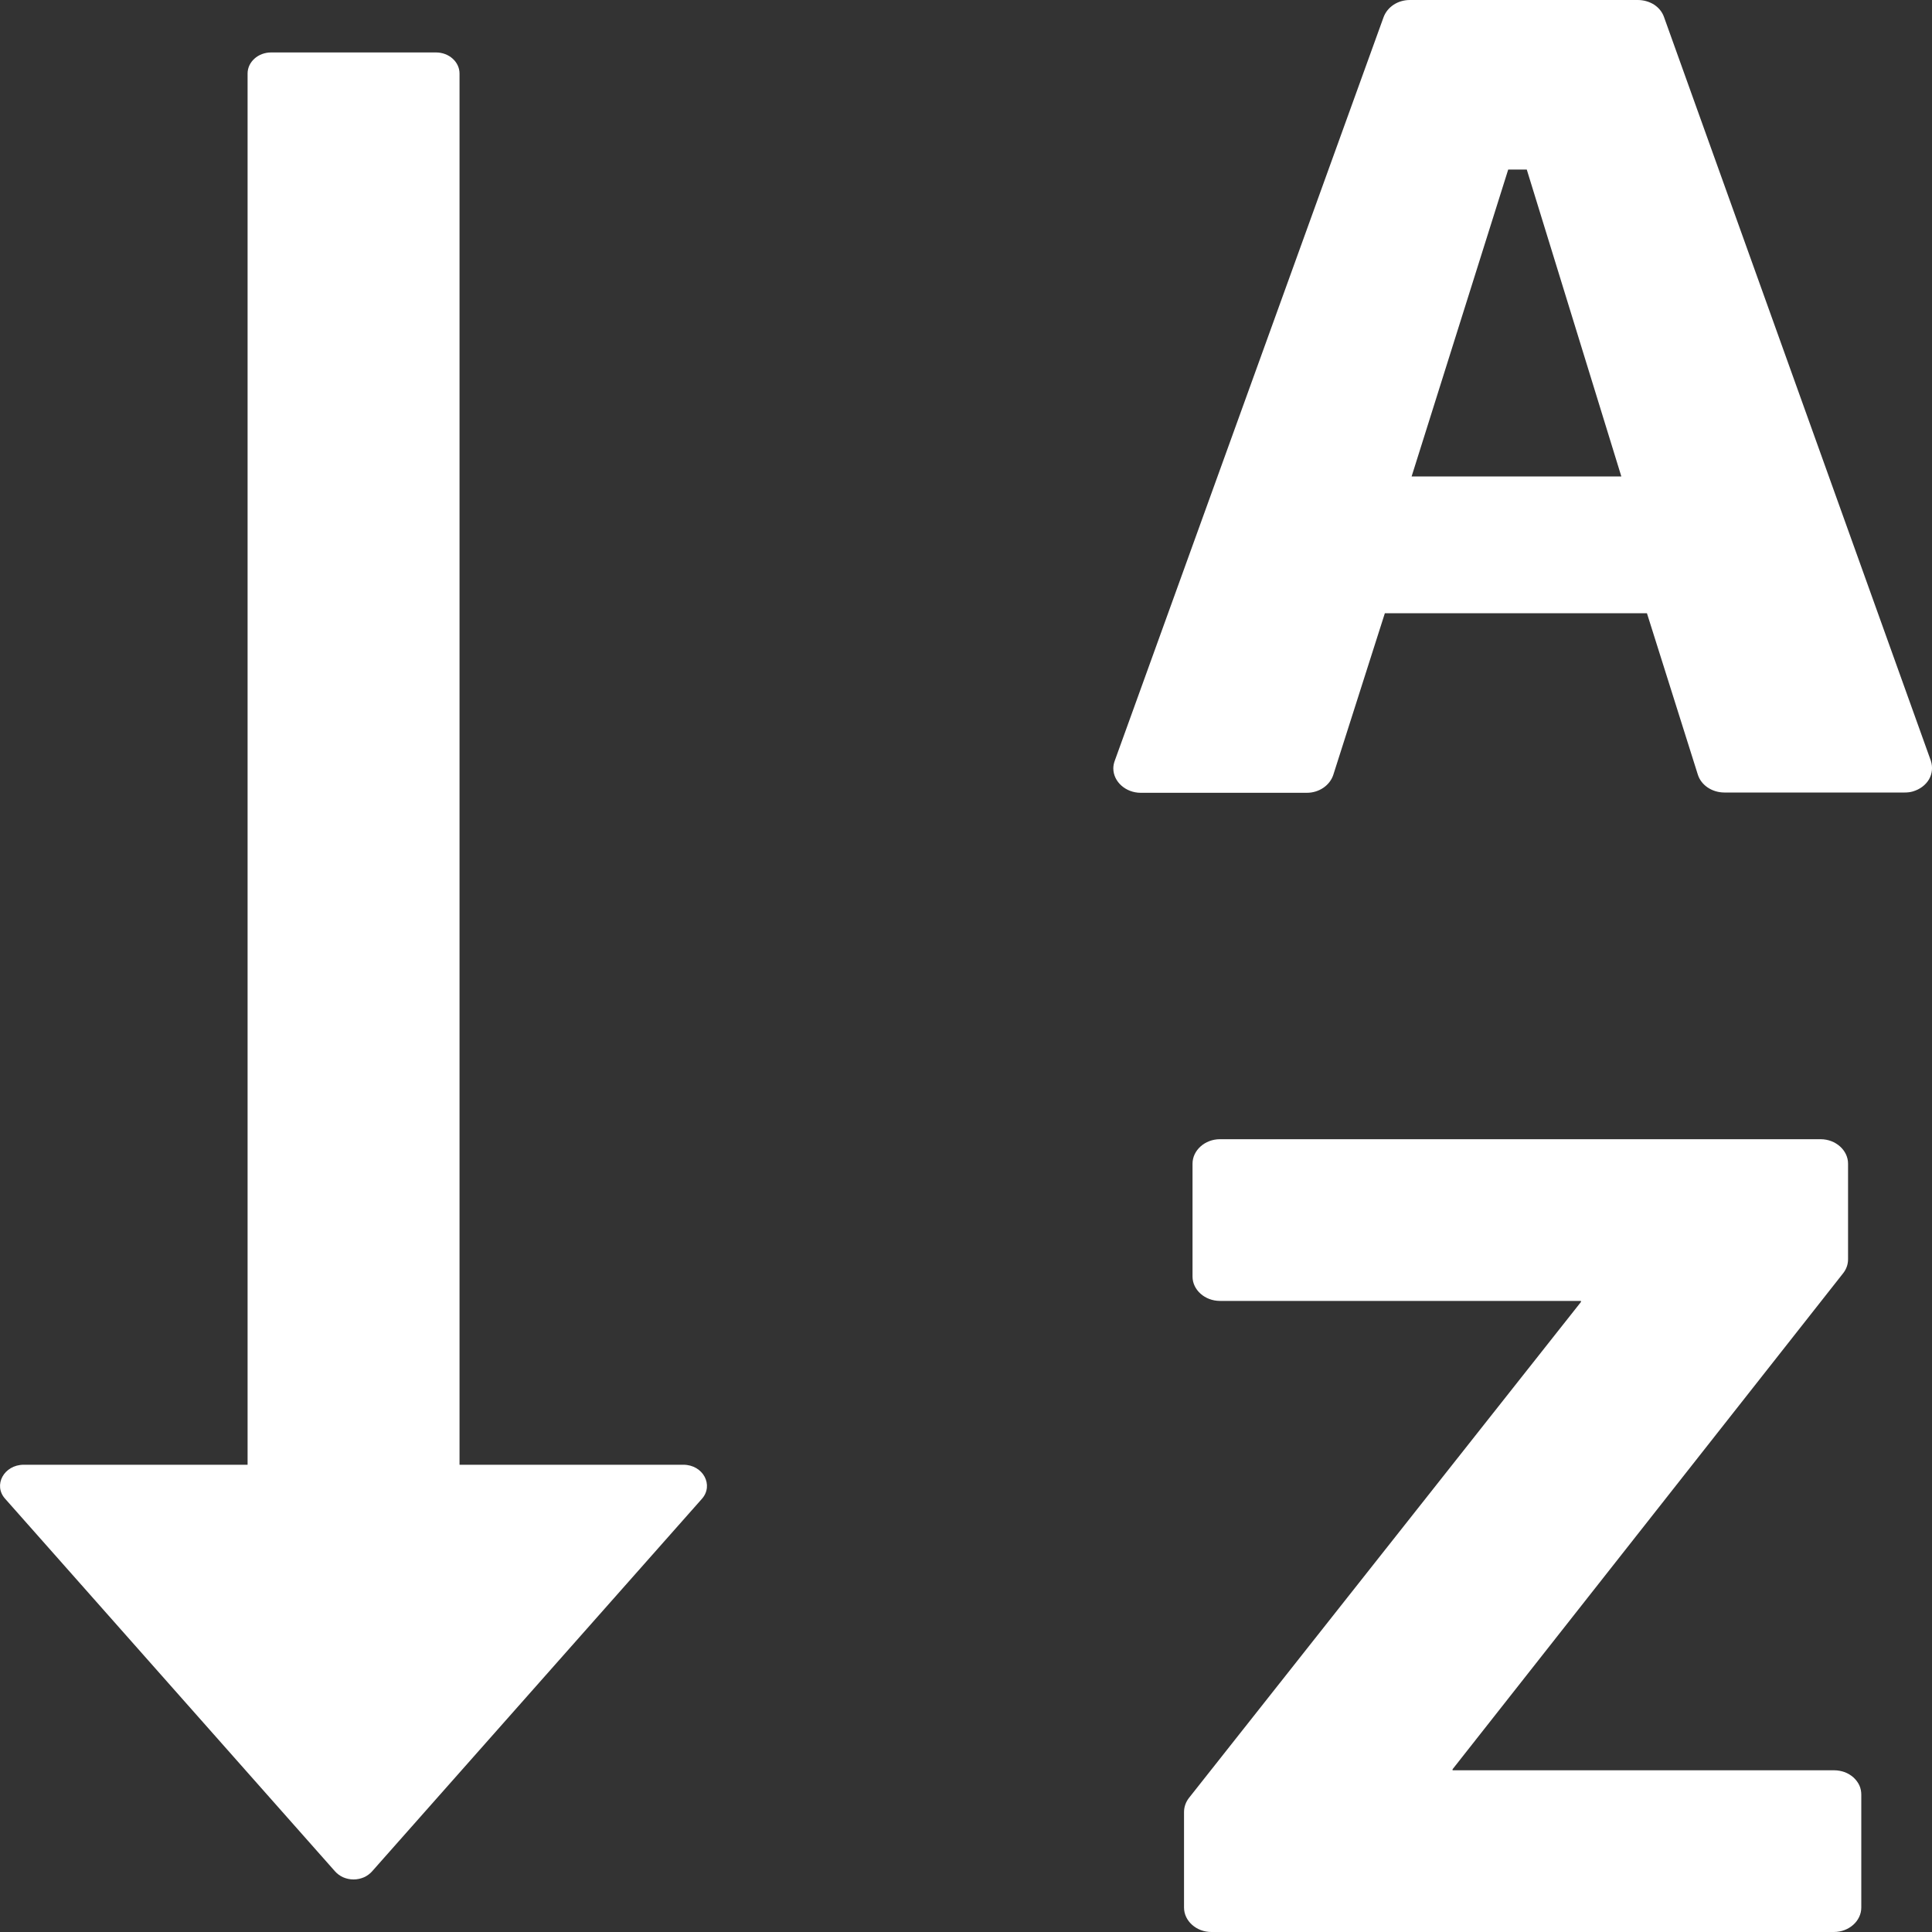 <svg width="20" height="20" viewBox="0 0 20 20" fill="none" xmlns="http://www.w3.org/2000/svg">
<rect x="0" y="0" width="20" height="20" fill="#333333" stroke="none"/>
<path d="M19.988 7.875L17.226 0.177C17.208 0.125 17.172 0.08 17.123 0.048C17.074 0.017 17.015 -0 16.954 8.38841e-06H14.595C14.47 8.38841e-06 14.363 0.071 14.323 0.177L11.54 7.875C11.531 7.899 11.525 7.927 11.525 7.954C11.525 8.092 11.653 8.207 11.809 8.207H13.528C13.656 8.207 13.766 8.13 13.802 8.022L14.336 6.348H17.049L17.576 8.019C17.61 8.128 17.723 8.204 17.851 8.204H19.716C19.747 8.204 19.774 8.201 19.802 8.193C19.875 8.171 19.933 8.128 19.969 8.068C20.003 8.008 20.009 7.94 19.988 7.875V7.875ZM14.613 4.932L15.613 1.755H15.805L16.784 4.932H14.613V4.932ZM18.988 18.326H15.037V18.315L19.079 13.182C19.113 13.139 19.131 13.09 19.131 13.035V12.046C19.131 11.908 19.003 11.793 18.847 11.793H12.629C12.473 11.793 12.345 11.908 12.345 12.046V13.215C12.345 13.353 12.473 13.467 12.629 13.467H16.366V13.478L12.309 18.611C12.275 18.654 12.257 18.706 12.257 18.758V19.747C12.257 19.886 12.385 20 12.54 20H18.985C19.14 20 19.268 19.886 19.268 19.747V18.579C19.268 18.546 19.262 18.513 19.248 18.482C19.234 18.452 19.213 18.424 19.187 18.4C19.161 18.377 19.13 18.358 19.096 18.345C19.061 18.333 19.025 18.326 18.988 18.326V18.326ZM7.074 15.163H4.757V0.761C4.757 0.641 4.648 0.543 4.514 0.543H2.806C2.672 0.543 2.563 0.641 2.563 0.761V15.163H0.246C0.041 15.163 -0.074 15.375 0.054 15.516L3.468 19.372C3.491 19.398 3.52 19.419 3.553 19.434C3.586 19.448 3.623 19.456 3.66 19.456C3.697 19.456 3.734 19.448 3.767 19.434C3.8 19.419 3.829 19.398 3.852 19.372L7.266 15.516C7.391 15.375 7.279 15.163 7.074 15.163Z" fill="white"/>
</svg>
